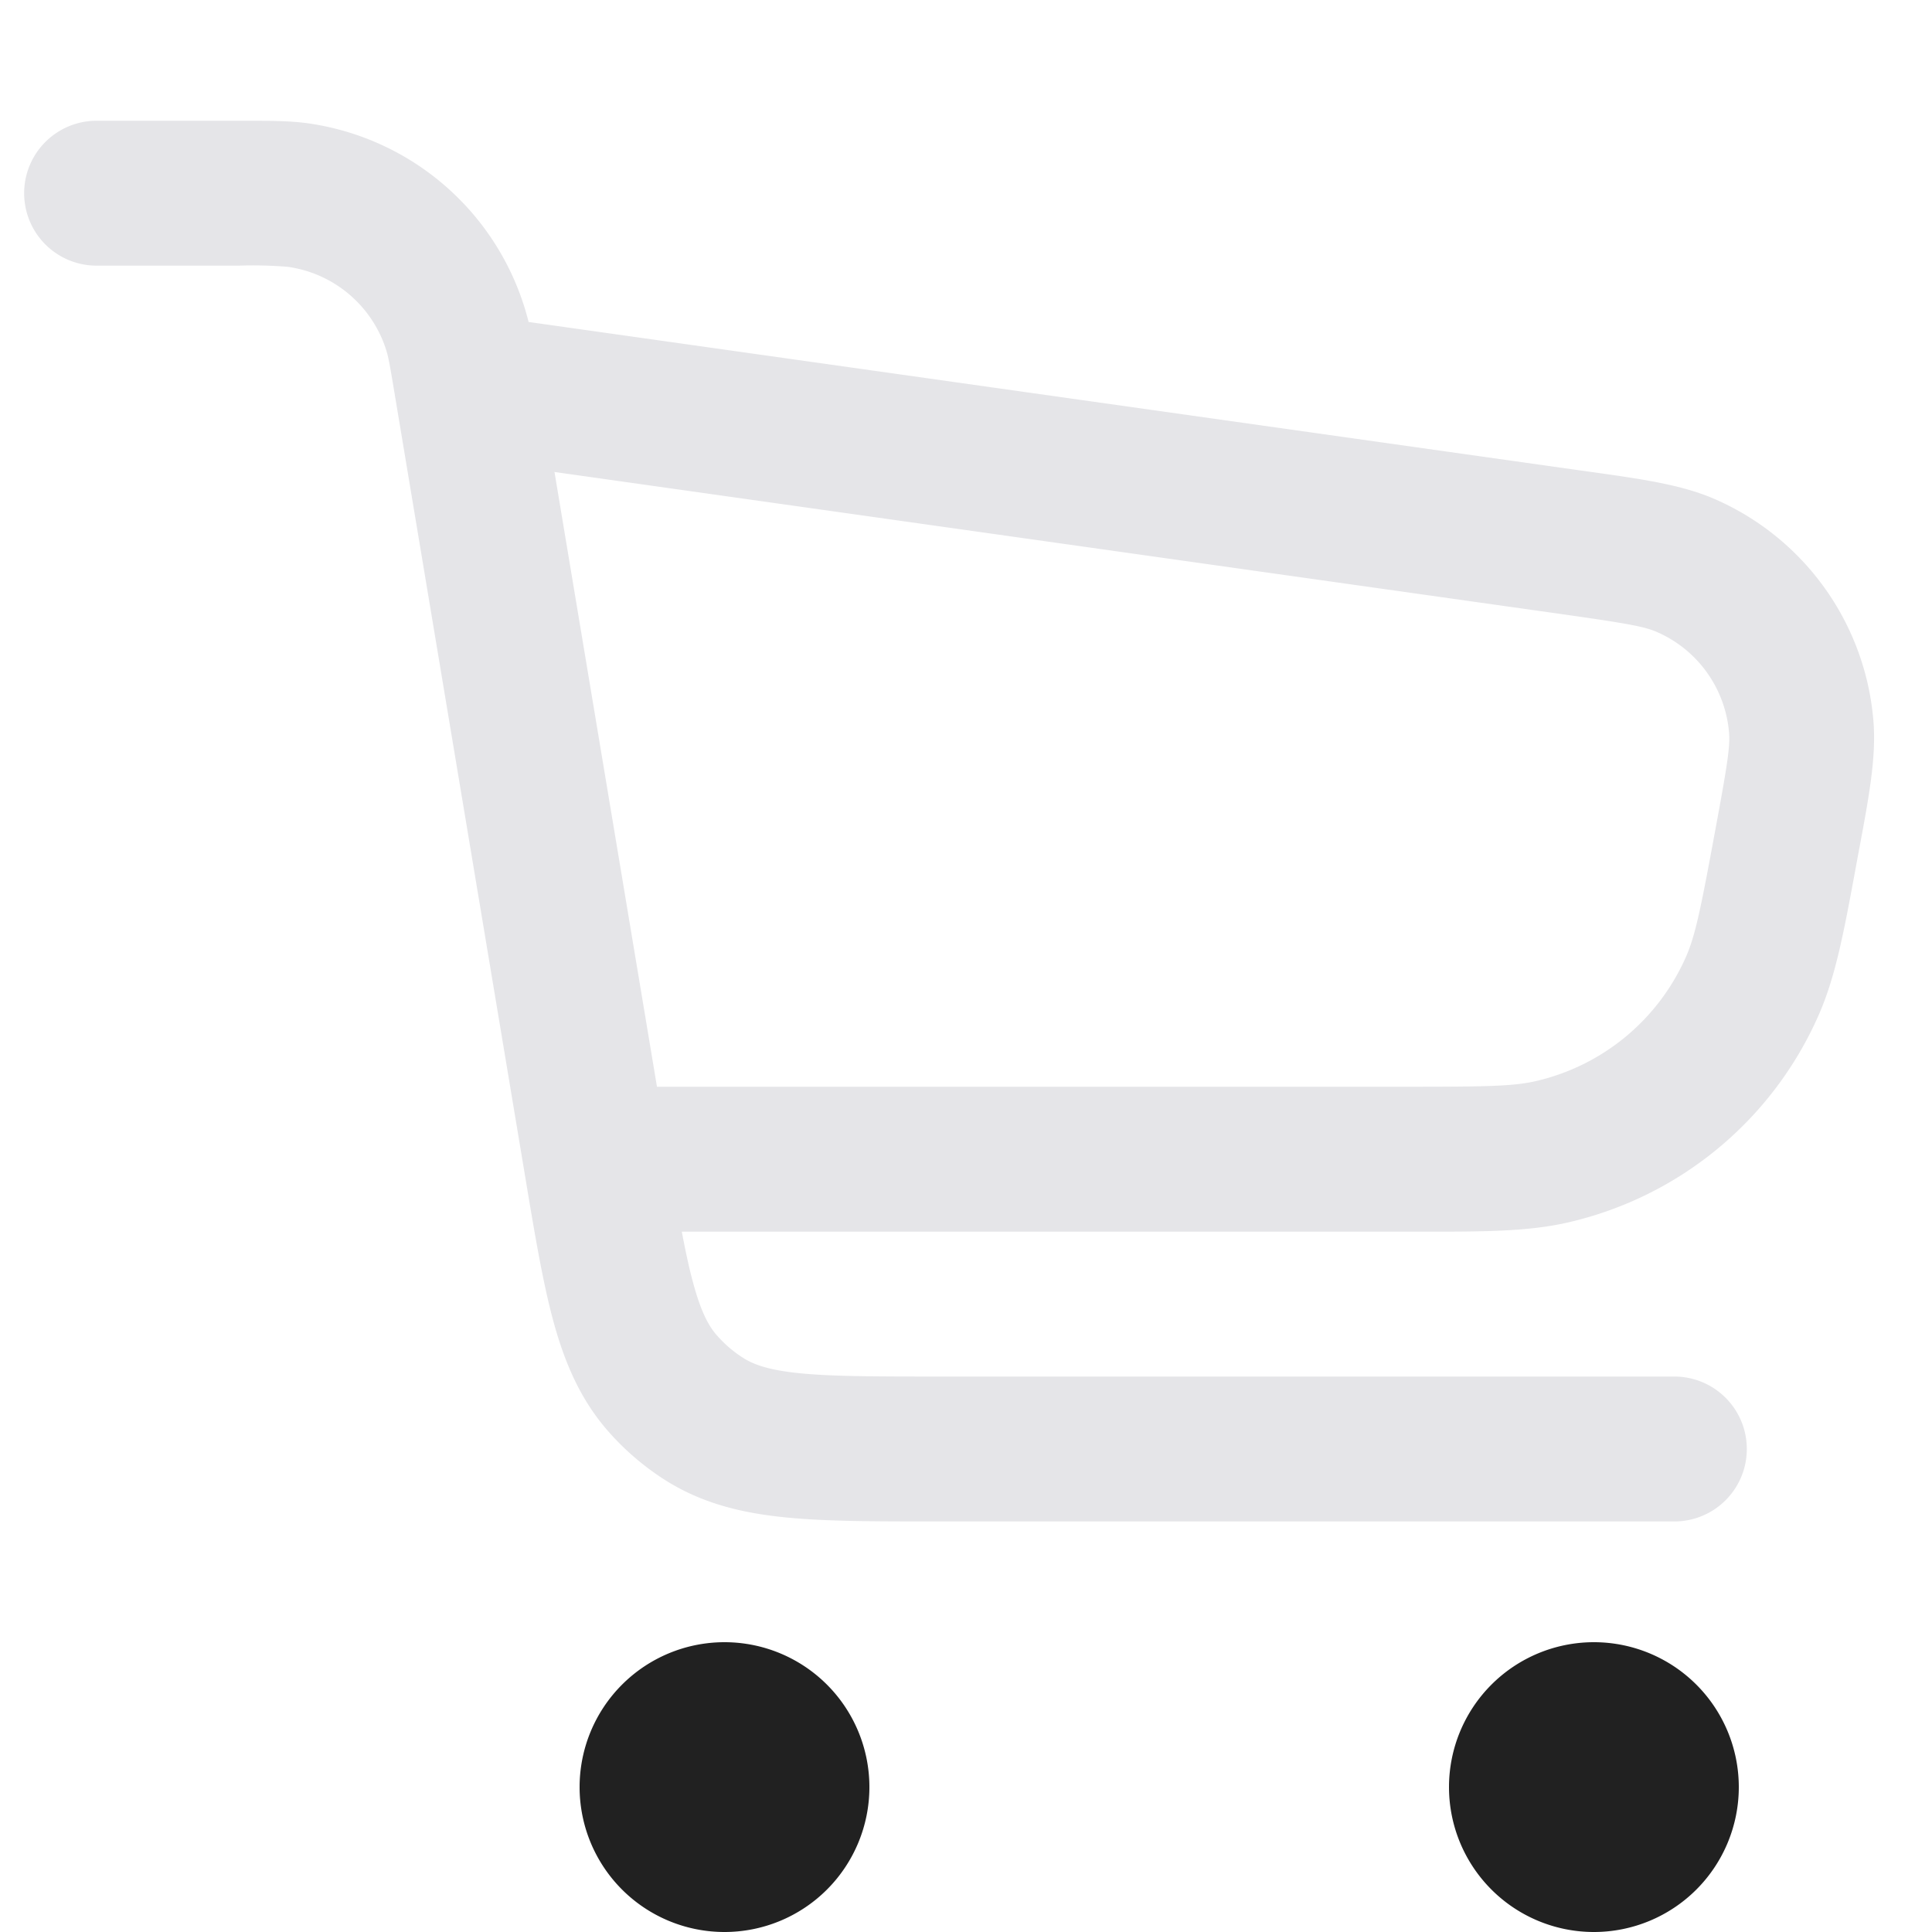 <svg xmlns="http://www.w3.org/2000/svg" width="20" height="20" fill="none" viewBox="0 0 20 20"><path fill="#E5E5E8" fill-rule="evenodd" d="M2.978 2.762a4.43 4.43 0 0 0-.506-.012H1a.75.75 0 1 1 0-1.5h1.522c.266 0 .473 0 .663.026a2.75 2.75 0 0 1 2.287 2.057l10.88 1.536.101.014c.535.075.949.133 1.29.28a2.75 2.75 0 0 1 1.65 2.294c.032.371-.044.781-.143 1.313l-.019.1-.017.094c-.125.678-.211 1.143-.386 1.541a3.75 3.75 0 0 1-2.58 2.146c-.423.1-.896.1-1.586.099H7.058c.039.206.076.379.117.529.084.311.165.454.25.549.08.09.171.168.273.232.108.067.262.124.583.156.335.033.772.034 1.427.034h7.625a.75.75 0 0 1 0 1.5H9.671c-.609 0-1.12 0-1.539-.042-.441-.044-.85-.14-1.23-.376a2.748 2.748 0 0 1-.601-.51c-.296-.335-.458-.723-.574-1.15-.11-.407-.194-.912-.294-1.513l-1.34-8.036c-.055-.334-.072-.426-.094-.496a1.25 1.25 0 0 0-1.021-.865Zm3.824 8.488h7.764c.823 0 1.108-.005 1.34-.06a2.25 2.25 0 0 0 1.548-1.287c.096-.218.153-.498.302-1.307.126-.679.155-.87.143-1.013a1.25 1.25 0 0 0-.75-1.042c-.131-.057-.322-.09-1.006-.187L5.74 4.886l1.061 6.364Z" clip-rule="evenodd"/><path fill="#212121" d="M18 18.5a1.5 1.5 0 1 1-3 0 1.5 1.5 0 0 1 3 0Zm-9 0a1.5 1.5 0 1 1-3 0 1.5 1.5 0 0 1 3 0Z"/></svg>
